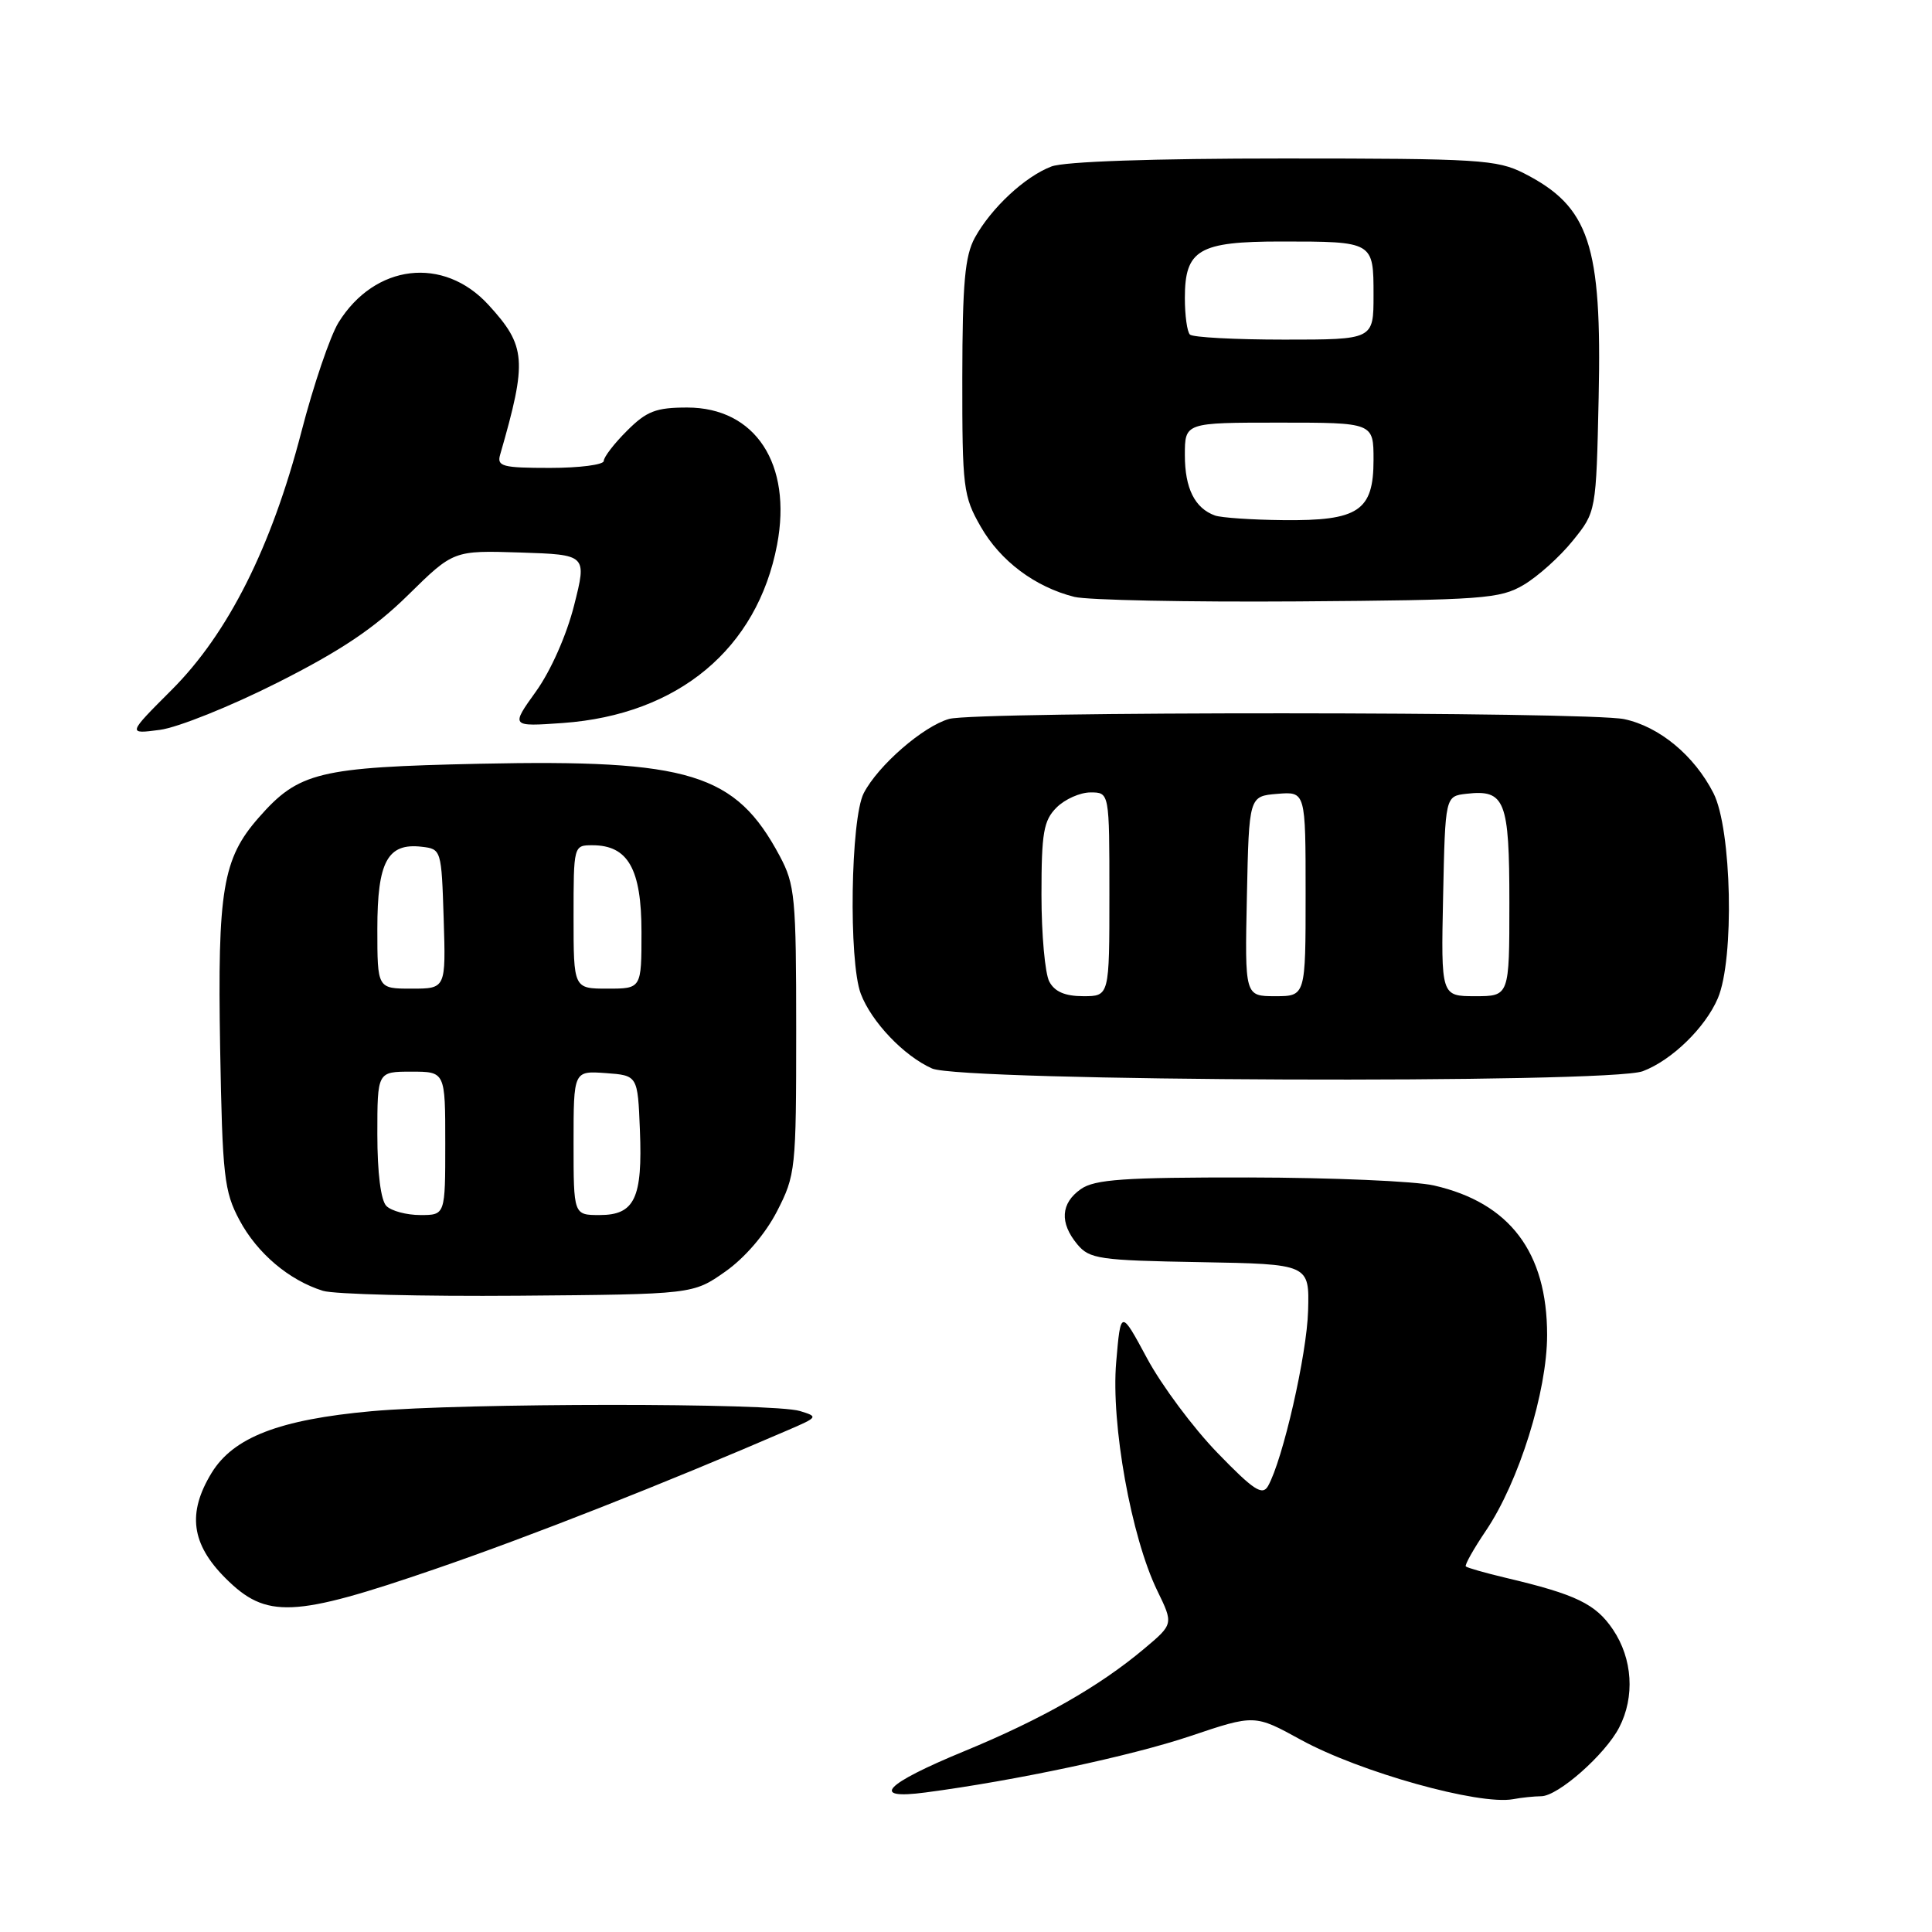 <?xml version="1.0" encoding="UTF-8" standalone="no"?>
<!DOCTYPE svg PUBLIC "-//W3C//DTD SVG 1.1//EN" "http://www.w3.org/Graphics/SVG/1.1/DTD/svg11.dtd" >
<svg xmlns="http://www.w3.org/2000/svg" xmlns:xlink="http://www.w3.org/1999/xlink" version="1.1" viewBox="0 0 256 256">
 <g >
 <path fill="currentColor"
d=" M 204.22 238.01 C 206.45 238.00 212.70 232.48 214.55 228.90 C 216.65 224.84 216.33 219.79 213.73 215.93 C 211.44 212.53 208.85 211.27 199.53 209.07 C 196.79 208.42 194.41 207.74 194.23 207.56 C 194.05 207.39 195.25 205.25 196.90 202.81 C 201.27 196.33 205.00 184.39 205.00 176.89 C 205.00 165.92 200.04 159.37 190.00 157.08 C 187.53 156.51 176.49 156.04 165.47 156.02 C 148.94 156.00 145.06 156.27 143.22 157.56 C 140.55 159.43 140.38 162.03 142.75 164.88 C 144.36 166.82 145.65 167.01 159.00 167.24 C 173.50 167.50 173.50 167.50 173.33 173.67 C 173.17 179.50 169.98 193.44 168.02 196.91 C 167.27 198.22 166.11 197.46 161.31 192.50 C 158.11 189.20 153.92 183.57 152.00 180.00 C 148.50 173.50 148.50 173.50 147.90 180.50 C 147.20 188.69 149.89 203.66 153.34 210.76 C 155.50 215.20 155.50 215.20 151.58 218.49 C 145.65 223.47 138.03 227.81 127.80 232.03 C 117.15 236.42 115.20 238.50 122.64 237.51 C 134.50 235.95 149.87 232.68 157.72 230.04 C 166.25 227.17 166.25 227.17 172.37 230.53 C 180.20 234.82 195.98 239.23 200.50 238.40 C 201.60 238.19 203.27 238.02 204.22 238.01 Z  M 57.67 207.90 C 70.25 203.58 87.93 196.62 104.50 189.46 C 108.39 187.78 108.43 187.71 106.00 186.97 C 102.44 185.87 61.45 185.89 49.24 186.99 C 37.00 188.10 30.92 190.45 28.03 195.18 C 24.80 200.49 25.34 204.58 29.88 209.12 C 35.29 214.52 38.85 214.37 57.67 207.90 Z  M 96.11 168.49 C 98.70 166.67 101.40 163.52 102.95 160.52 C 105.42 155.71 105.50 154.97 105.50 136.53 C 105.50 118.86 105.34 117.21 103.31 113.41 C 97.46 102.47 91.40 100.61 63.59 101.20 C 42.20 101.66 39.58 102.30 34.28 108.34 C 29.50 113.78 28.81 117.92 29.17 138.89 C 29.47 155.86 29.70 157.87 31.73 161.67 C 34.08 166.07 38.30 169.64 42.79 171.04 C 44.28 171.50 55.93 171.79 68.67 171.69 C 91.83 171.50 91.83 171.50 96.11 168.49 Z  M 217.68 141.94 C 221.52 140.49 225.96 136.17 227.62 132.28 C 229.84 127.10 229.47 109.85 227.04 105.09 C 224.50 100.11 219.88 96.28 215.22 95.29 C 210.44 94.28 129.39 94.25 125.77 95.26 C 122.33 96.23 116.35 101.42 114.45 105.10 C 112.71 108.47 112.43 127.37 114.06 131.68 C 115.47 135.40 119.77 139.92 123.50 141.58 C 127.36 143.30 213.21 143.63 217.68 141.94 Z  M 36.78 90.45 C 45.15 86.23 49.61 83.24 54.07 78.85 C 60.09 72.93 60.09 72.93 68.93 73.21 C 77.77 73.50 77.77 73.50 76.07 80.22 C 75.08 84.15 72.98 88.89 71.02 91.62 C 67.67 96.29 67.67 96.29 74.60 95.80 C 89.86 94.70 100.35 85.97 102.97 72.17 C 104.99 61.49 100.09 54.00 91.06 54.00 C 86.91 54.00 85.68 54.48 83.08 57.08 C 81.38 58.77 80.00 60.57 80.00 61.08 C 80.00 61.58 76.80 62.00 72.88 62.00 C 66.58 62.00 65.82 61.80 66.27 60.25 C 69.88 47.75 69.73 45.86 64.72 40.39 C 58.76 33.89 49.67 34.97 44.85 42.74 C 43.75 44.53 41.53 51.05 39.93 57.24 C 35.96 72.53 30.23 83.92 22.77 91.39 C 16.88 97.28 16.88 97.28 21.19 96.71 C 23.56 96.40 30.58 93.58 36.78 90.45 Z  M 201.89 77.50 C 203.76 76.40 206.69 73.77 208.39 71.66 C 211.50 67.82 211.50 67.82 211.83 52.66 C 212.27 32.40 210.60 27.39 201.95 22.97 C 198.37 21.15 195.97 21.00 170.10 21.00 C 152.77 21.00 141.06 21.40 139.32 22.06 C 135.82 23.39 131.35 27.55 129.17 31.50 C 127.85 33.92 127.53 37.51 127.51 50.00 C 127.50 64.65 127.63 65.74 129.96 69.80 C 132.56 74.34 137.15 77.78 142.36 79.09 C 144.09 79.52 157.43 79.79 172.00 79.69 C 196.51 79.51 198.76 79.35 201.89 77.50 Z  M 51.20 159.80 C 50.46 159.06 50.00 155.42 50.00 150.30 C 50.00 142.00 50.00 142.00 54.50 142.00 C 59.00 142.00 59.00 142.00 59.00 151.50 C 59.00 161.00 59.00 161.00 55.70 161.00 C 53.88 161.00 51.86 160.46 51.20 159.80 Z  M 76.00 151.44 C 76.00 141.89 76.00 141.89 80.25 142.19 C 84.50 142.50 84.50 142.50 84.79 149.73 C 85.16 158.76 84.10 161.00 79.46 161.00 C 76.00 161.00 76.00 161.00 76.00 151.44 Z  M 50.00 123.07 C 50.00 114.18 51.35 111.67 55.88 112.20 C 58.47 112.50 58.50 112.59 58.79 121.75 C 59.08 131.00 59.08 131.00 54.54 131.00 C 50.00 131.00 50.00 131.00 50.00 123.07 Z  M 76.00 121.50 C 76.00 112.03 76.01 112.00 78.50 112.00 C 83.22 112.00 85.00 115.14 85.00 123.50 C 85.00 131.00 85.00 131.00 80.50 131.00 C 76.00 131.00 76.00 131.00 76.00 121.50 Z  M 139.04 130.07 C 138.47 129.00 138.00 123.83 138.00 118.57 C 138.00 110.33 138.28 108.72 140.00 107.00 C 141.10 105.90 143.12 105.00 144.50 105.00 C 147.00 105.00 147.00 105.00 147.00 118.50 C 147.00 132.00 147.00 132.00 143.54 132.00 C 141.13 132.00 139.75 131.41 139.04 130.07 Z  M 165.22 118.75 C 165.50 105.50 165.50 105.50 169.25 105.19 C 173.00 104.88 173.00 104.88 173.00 118.44 C 173.00 132.00 173.00 132.00 168.97 132.00 C 164.94 132.00 164.94 132.00 165.22 118.75 Z  M 191.22 118.75 C 191.50 105.50 191.50 105.50 194.31 105.18 C 199.43 104.59 200.00 106.03 200.00 119.62 C 200.00 132.00 200.00 132.00 195.47 132.00 C 190.94 132.00 190.94 132.00 191.22 118.75 Z  M 161.00 68.31 C 158.32 67.35 157.00 64.71 157.00 60.31 C 157.00 56.00 157.00 56.00 169.50 56.00 C 182.00 56.00 182.00 56.00 182.00 60.94 C 182.00 67.70 180.01 69.03 170.03 68.92 C 165.89 68.88 161.82 68.60 161.00 68.31 Z  M 157.67 44.33 C 157.30 43.97 157.00 41.79 157.00 39.49 C 157.00 33.08 158.84 32.00 169.75 32.00 C 182.01 32.00 182.00 32.00 182.00 39.11 C 182.00 45.00 182.00 45.00 170.17 45.00 C 163.66 45.00 158.03 44.70 157.67 44.33 Z "/>
</g>
</svg>